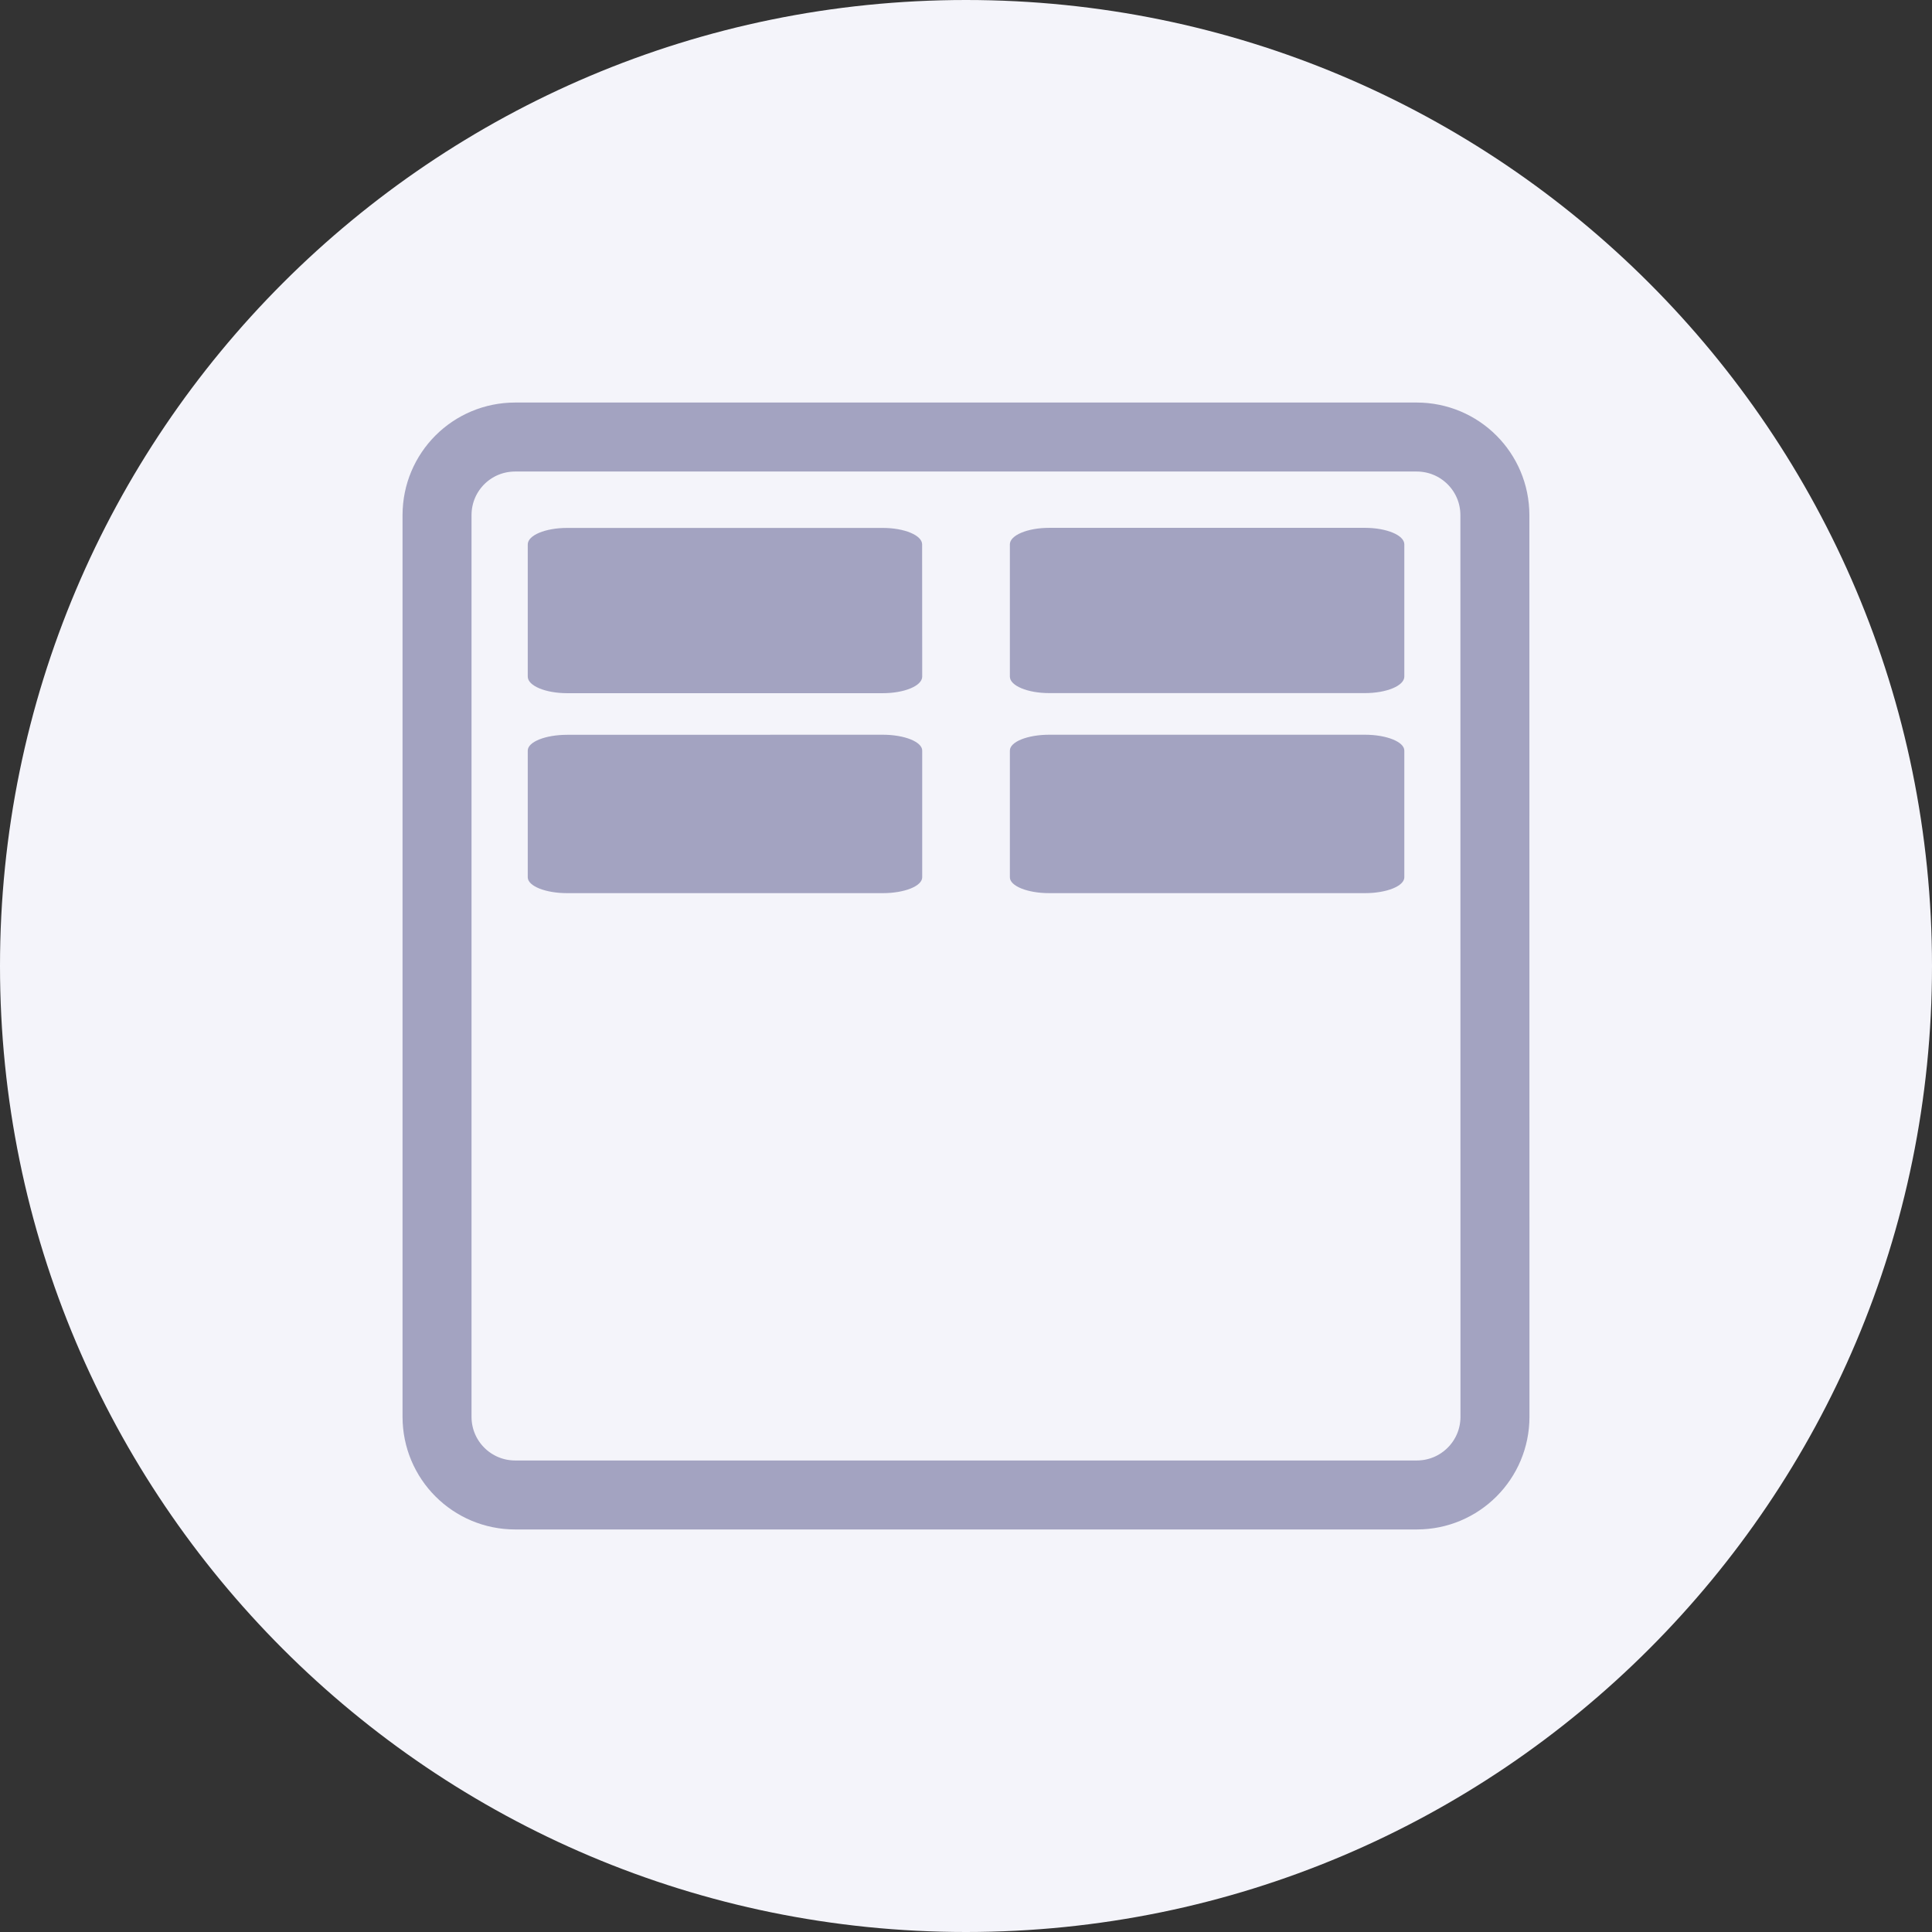 <svg width='24' height='24' viewBox='0 0 24 24' fill='none' xmlns='http://www.w3.org/2000/svg'><rect x="0" y="0" width="24" height="24" fill="#333333" stroke="none"/><path fill-rule='evenodd' clip-rule='evenodd' d='M0 12C0 5.373 5.373 0 12 0C18.627 0 24 5.373 24 12C24 18.627 18.627 24 12 24C5.373 24 0 18.627 0 12Z' fill='#F4F4FA'/><path d='M18.57 6.4V6.4L18.571 17.6C18.571 17.6 18.571 17.6 18.571 17.6C18.571 18.137 18.137 18.571 17.6 18.571H6.4C5.863 18.571 5.429 18.137 5.429 17.6V6.4C5.429 5.862 5.862 5.429 6.4 5.429H17.598C18.136 5.429 18.57 5.863 18.57 6.4Z' stroke='#A3A3C1' stroke-width='0.857'/><path d='M11.455 6.763C11.455 6.65 11.236 6.558 10.965 6.558H7.046C6.775 6.558 6.556 6.649 6.556 6.763V8.405C6.556 8.519 6.775 8.611 7.046 8.611H10.966C11.236 8.611 11.456 8.519 11.456 8.405L11.455 6.763Z' fill='#A3A3C1'/><path d='M13.035 8.61H16.955C17.226 8.61 17.445 8.518 17.445 8.405V6.762C17.445 6.649 17.226 6.557 16.955 6.557H13.035C12.764 6.557 12.545 6.649 12.545 6.762V8.405C12.545 8.518 12.764 8.61 13.035 8.61V8.61Z' fill='#A3A3C1'/><path d='M11.456 10.898V9.324C11.456 9.216 11.237 9.127 10.966 9.127L7.046 9.128C6.775 9.128 6.556 9.216 6.556 9.324V10.898C6.556 11.007 6.775 11.095 7.046 11.095H10.966C11.237 11.095 11.456 11.007 11.456 10.898H11.456Z' fill='#A3A3C1'/><path d='M12.545 10.898C12.545 11.007 12.764 11.095 13.035 11.095H16.955C17.226 11.095 17.445 11.007 17.445 10.898V9.324C17.445 9.216 17.226 9.127 16.955 9.127H13.035C12.764 9.127 12.545 9.215 12.545 9.324V10.898Z' fill='#A3A3C1'/></svg> 